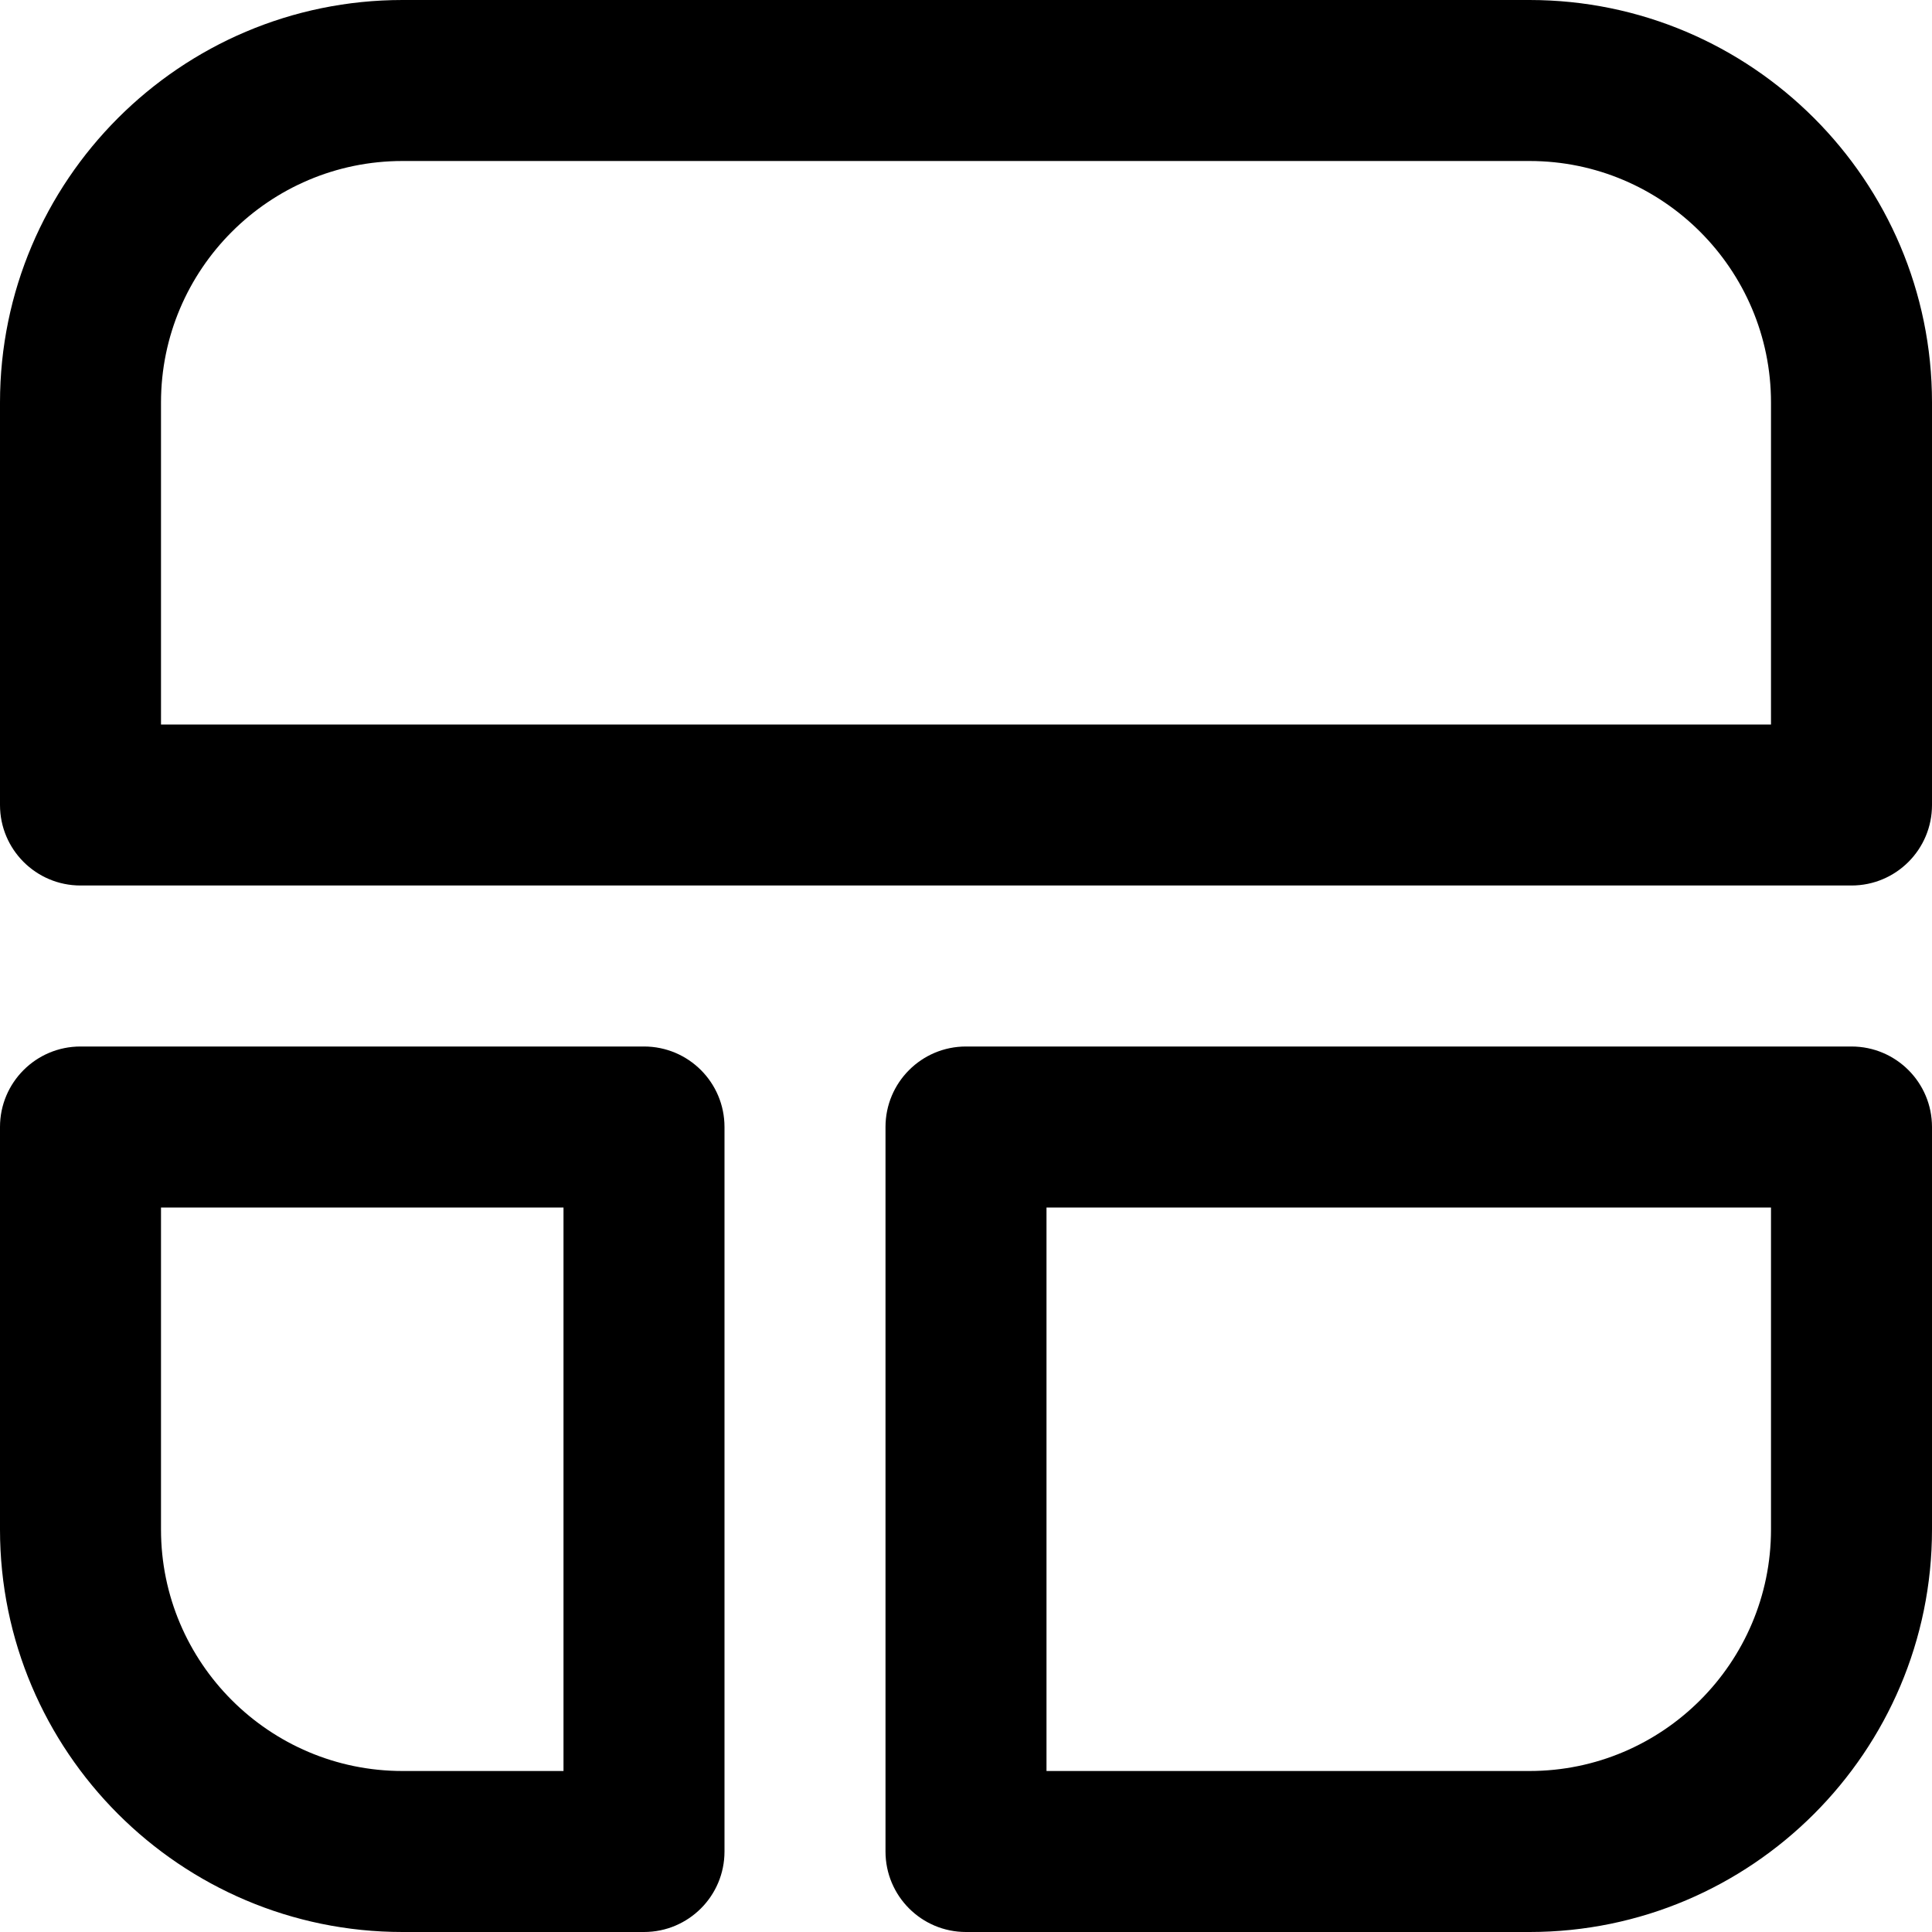 <svg id="Layer_1" viewBox="0 0 24 24" xmlns="http://www.w3.org/2000/svg" data-name="Layer 1"><path d="m23 13h-11c-.553 0-1 .448-1 1v9c0 .552.447 1 1 1h7c2.757 0 5-2.243 5-5v-5c0-.552-.447-1-1-1zm-1 6c0 1.654-1.346 3-3 3h-6v-7h9zm-14-6h-7c-.553 0-1 .448-1 1v5c0 2.757 2.243 5 5 5h3c.553 0 1-.448 1-1v-9c0-.552-.447-1-1-1zm-1 9h-2c-1.654 0-3-1.346-3-3v-4h5zm12-22h-14c-2.757 0-5 2.243-5 5v5c0 .552.447 1 1 1h22c.553 0 1-.448 1-1v-5c0-2.757-2.243-5-5-5zm3 9h-20v-4c0-1.654 1.346-3 3-3h14c1.654 0 3 1.346 3 3z"/></svg>